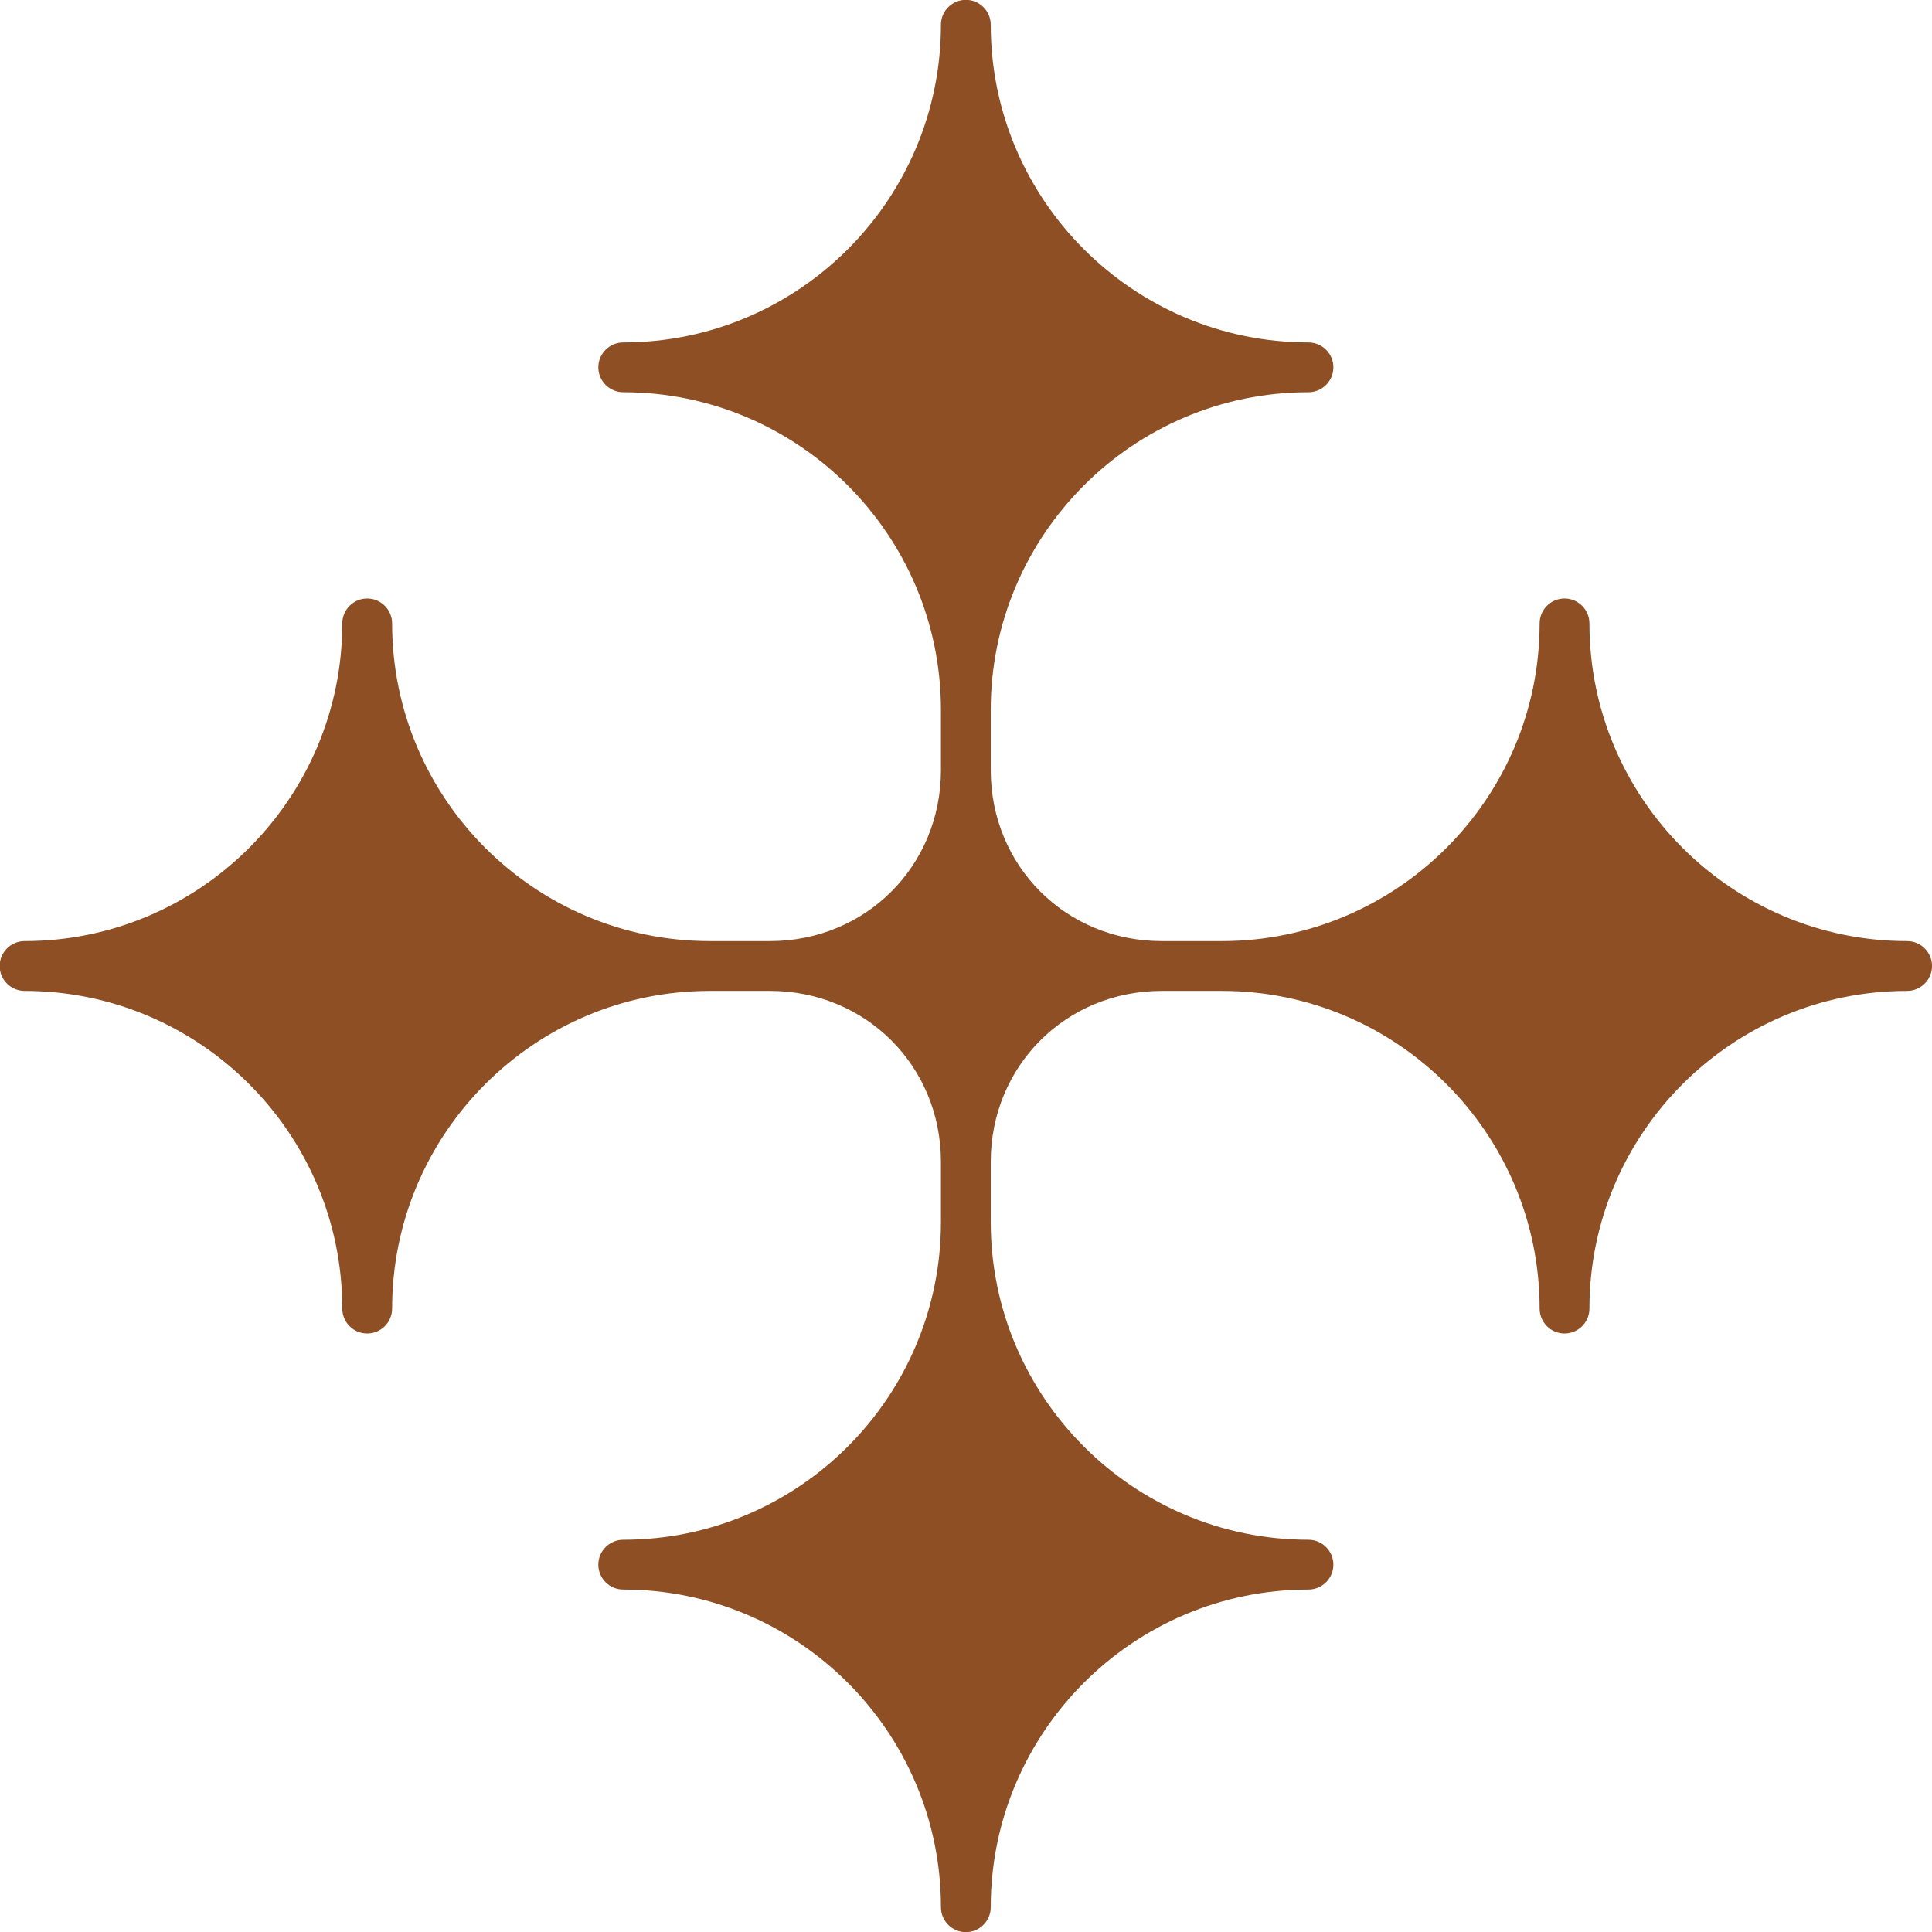 <svg width="72" height="72" viewBox="0 0 72 72" fill="none" xmlns="http://www.w3.org/2000/svg">
<g clip-path="url(#clip0_3370_2227)">
<path d="M71.073 35.072C64.545 35.072 59.233 29.759 59.233 23.232C59.233 22.721 58.815 22.304 58.304 22.304C57.794 22.304 57.377 22.721 57.377 23.232C57.377 29.759 52.064 35.072 45.536 35.072H43.294C39.725 35.072 36.922 32.275 36.922 28.7V26.458C36.922 19.931 42.235 14.618 48.763 14.618C49.273 14.618 49.691 14.201 49.691 13.69C49.691 13.179 49.273 12.762 48.763 12.762C42.235 12.762 36.922 7.449 36.922 0.922C36.922 0.411 36.505 -0.006 35.995 -0.006C35.484 -0.006 35.066 0.411 35.066 0.922C35.066 7.449 29.754 12.762 23.226 12.762C22.716 12.762 22.298 13.179 22.298 13.69C22.298 14.201 22.716 14.618 23.226 14.618C29.754 14.618 35.066 19.931 35.066 26.458V28.7C35.066 32.269 32.27 35.072 28.695 35.072H26.453C19.925 35.072 14.613 29.759 14.613 23.232C14.613 22.721 14.195 22.304 13.684 22.304C13.174 22.304 12.756 22.721 12.756 23.232C12.756 29.759 7.444 35.072 0.916 35.072C0.406 35.072 -0.012 35.489 -0.012 36C-0.012 36.511 0.406 36.928 0.916 36.928C7.444 36.928 12.756 42.241 12.756 48.768C12.756 49.279 13.174 49.696 13.684 49.696C14.195 49.696 14.613 49.279 14.613 48.768C14.613 42.241 19.925 36.928 26.453 36.928H28.695C32.264 36.928 35.066 39.725 35.066 43.3V45.542C35.066 52.069 29.754 57.382 23.226 57.382C22.716 57.382 22.298 57.799 22.298 58.31C22.298 58.821 22.716 59.238 23.226 59.238C29.754 59.238 35.066 64.551 35.066 71.078C35.066 71.589 35.484 72.006 35.995 72.006C36.505 72.006 36.922 71.589 36.922 71.078C36.922 64.551 42.235 59.238 48.763 59.238C49.273 59.238 49.691 58.821 49.691 58.31C49.691 57.799 49.273 57.382 48.763 57.382C42.235 57.382 36.922 52.069 36.922 45.542V43.3C36.922 39.731 39.719 36.928 43.294 36.928H45.536C52.064 36.928 57.377 42.241 57.377 48.768C57.377 49.279 57.794 49.696 58.304 49.696C58.815 49.696 59.233 49.279 59.233 48.768C59.233 42.241 64.545 36.928 71.073 36.928C71.583 36.928 72.001 36.511 72.001 36C72.001 35.489 71.583 35.072 71.073 35.072Z" fill="#8E4F24"/>
</g>
<defs>
<clipPath id="clip0_3370_2227">
<rect width="72" height="72" fill="white"/>
</clipPath>
</defs>
</svg>
